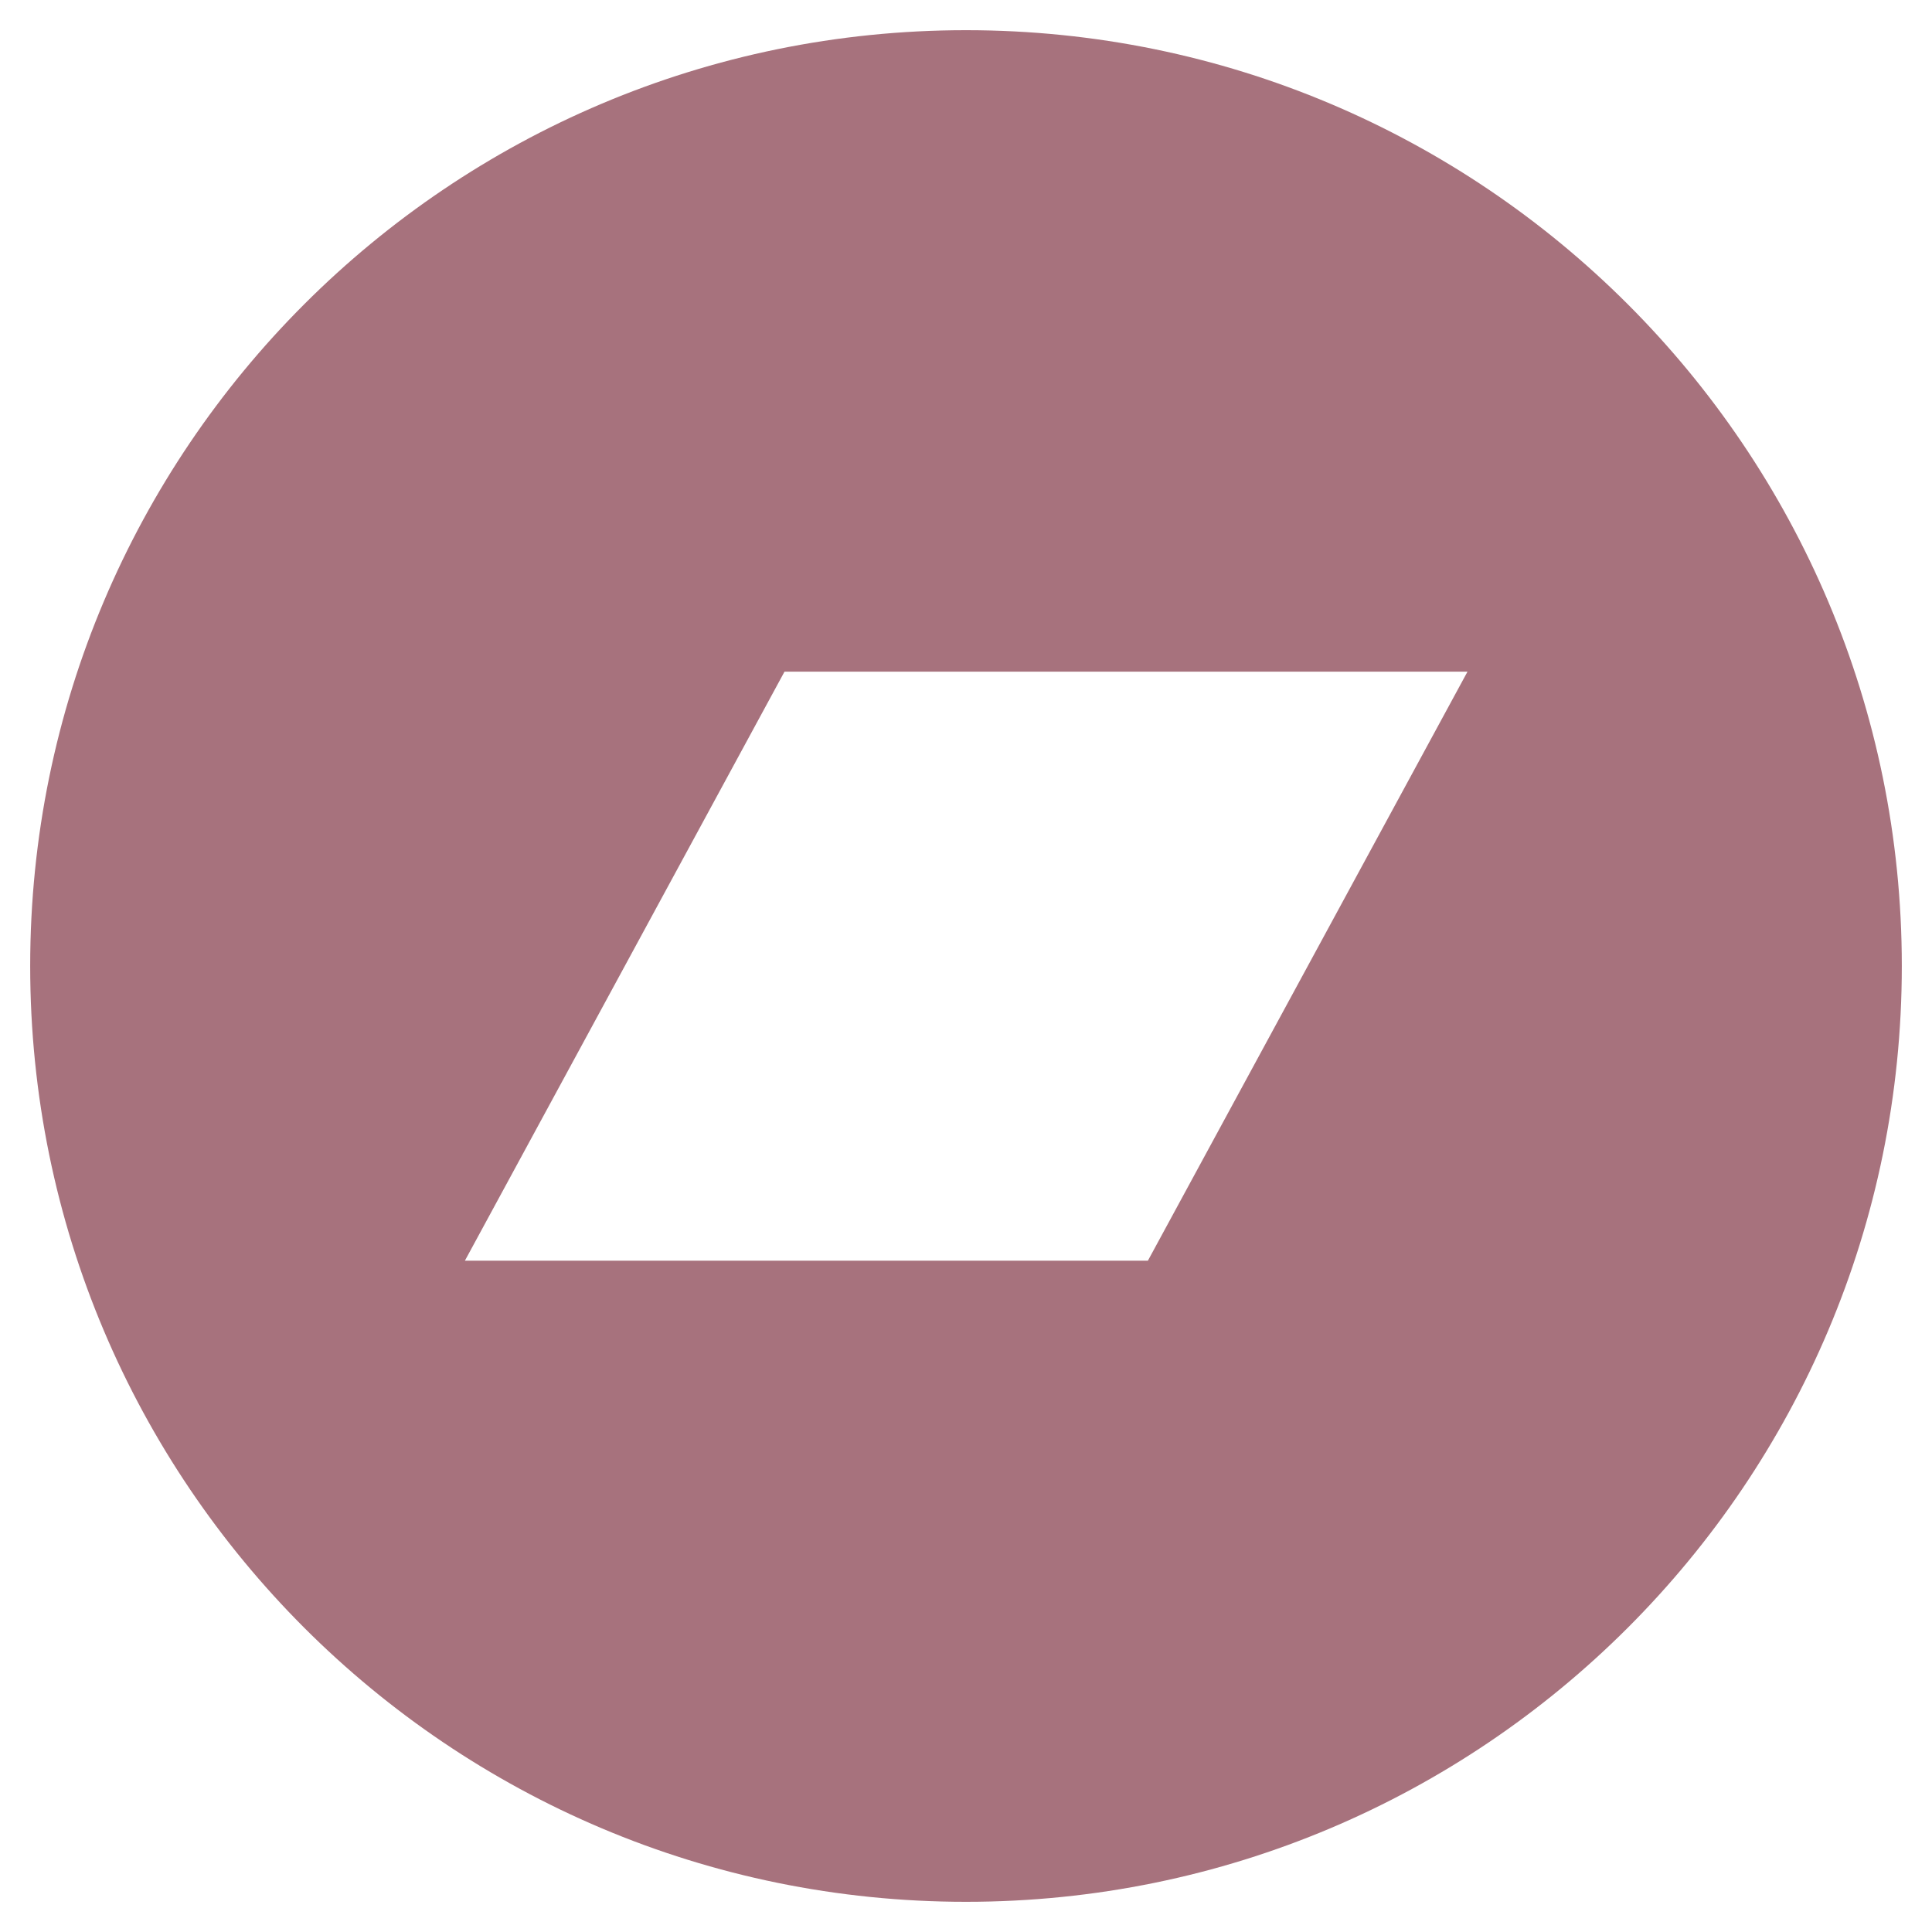 <svg xmlns="http://www.w3.org/2000/svg" viewBox="0 0 512 512" fill="#a7727d">
  <path d="M256 8C119 8 8 119 8 256s111 248 248 248 248-111 248-248S393 8 256 8Zm48.2 326.1h-181L207.9 178h181Z"/>
</svg>
